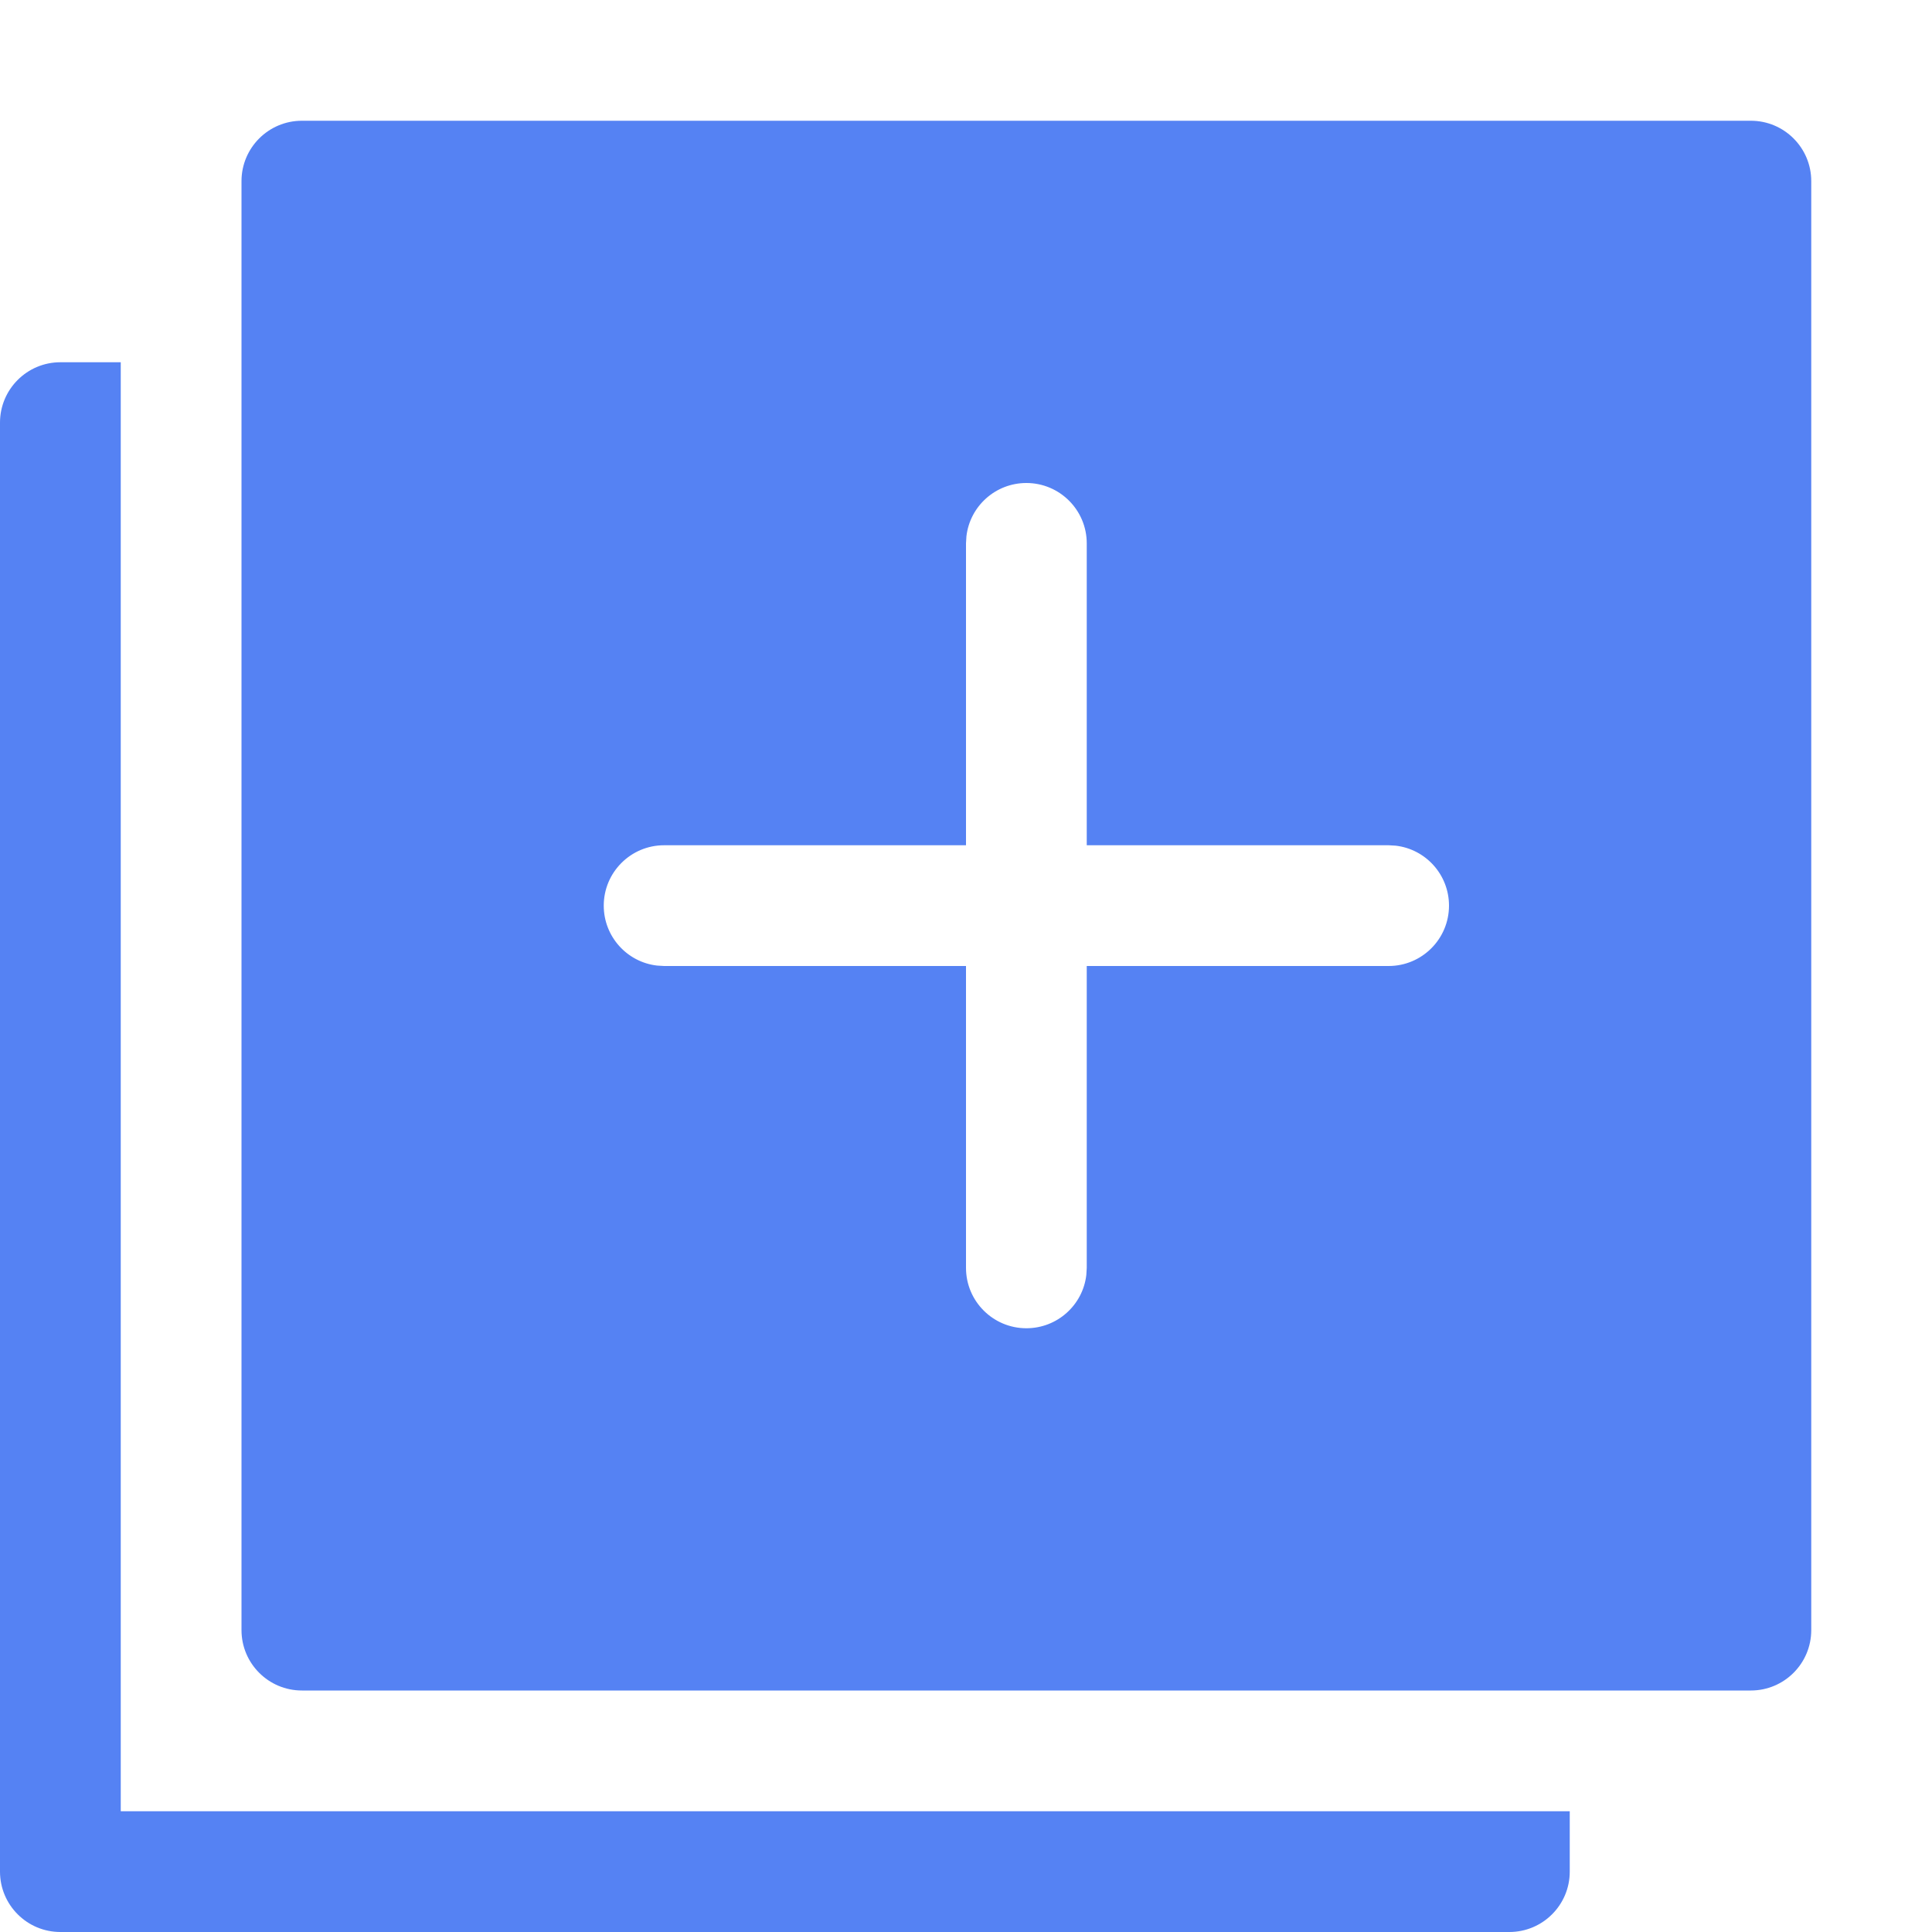 <?xml version="1.0" encoding="UTF-8"?>
<svg width="32px" height="32px" viewBox="0 0 32 32" version="1.1" xmlns="http://www.w3.org/2000/svg" xmlns:xlink="http://www.w3.org/1999/xlink">
    <title>0.全局样式/1.图标/6.工具栏按钮图标/绿色类/批量新增</title>
    <g id="0.全局样式/1.图标/6.工具栏按钮图标/绿色类/批量新增" stroke="none" stroke-width="1" fill="none" fill-rule="evenodd">
        <path d="M26,30 L26,31 C26,31.552 25.552,32 25,32 L1,32 C0.448,32 0,31.552 0,31 L0,7 C0,6.448 0.448,6 1,6 L2,6 L2,30 L26,30 Z M5,28 C4.448,28 4,27.552 4,27 L4,3 C4,2.448 4.448,2 5,2 L29,2 C29.552,2 30,2.448 30,3 L30,27 C30,27.552 29.552,28 29,28 L5,28 Z M17,8 C16.487,8 16.064,8.386 16.007,8.883 L16,9 L16,14 L11,14 C10.448,14 10,14.448 10,15 C10,15.513 10.386,15.936 10.883,15.993 L11,16 L16,16 L16,21 C16,21.552 16.448,22 17,22 C17.513,22 17.936,21.614 17.993,21.117 L18,21 L18,16 L23,16 C23.552,16 24,15.552 24,15 C24,14.487 23.614,14.064 23.117,14.007 L23,14 L18,14 L18,9 C18,8.448 17.552,8 17,8 Z" id="合并形状" fill="#5582F3"></path>
    </g>
</svg>